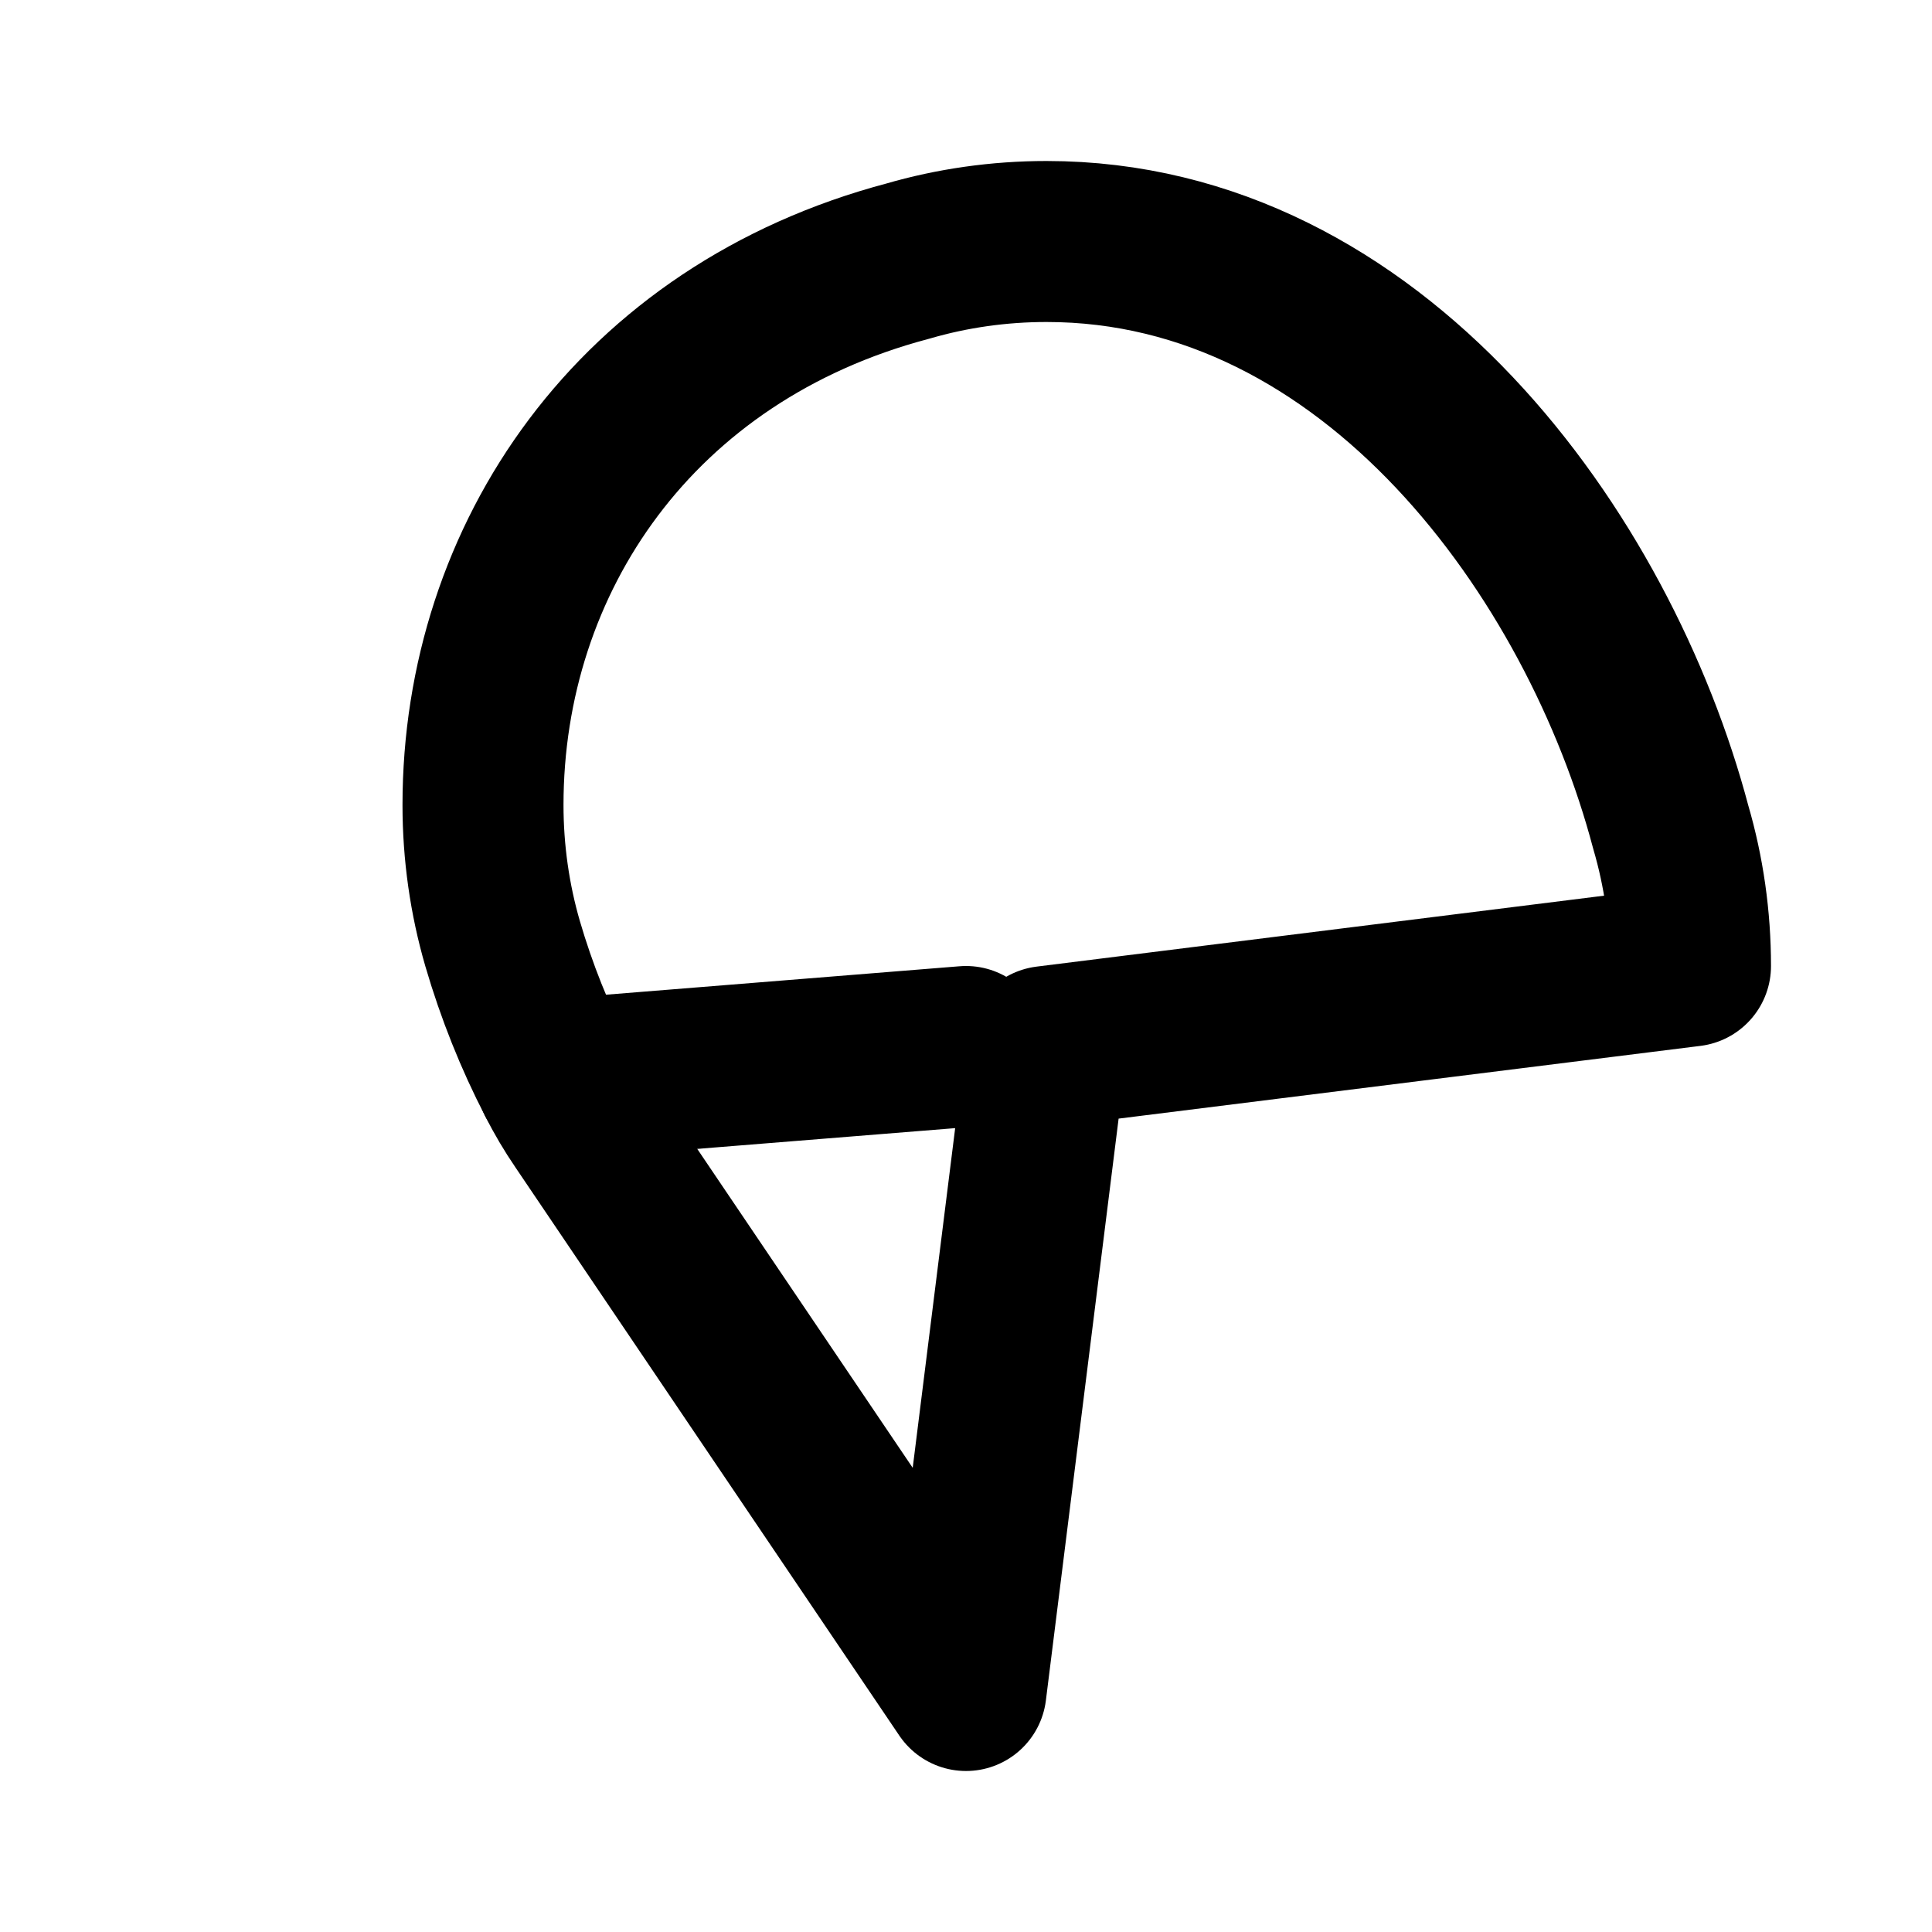 <svg width="24" height="24" viewBox="0 0 24 24" fill="none" xmlns="http://www.w3.org/2000/svg">
<path d="M21 12C21 11.411 20.917 10.829 20.755 10.276C19.863 6.903 17.067 3 13 3C12.411 3 11.828 3.083 11.276 3.244C7.903 4.137 6 6.932 6 10C6 10.589 6.083 11.171 6.244 11.724C6.417 12.315 6.643 12.88 6.917 13.409C7.01 13.594 7.115 13.771 7.231 13.941L12 21L13 13L21 12Z" stroke="currentColor" stroke-width="2" stroke-linecap="round" stroke-linejoin="round"/>
<path d="M12 13L6.917 13.409" stroke="currentColor" stroke-width="2" stroke-linecap="round" stroke-linejoin="round"/>
</svg>
